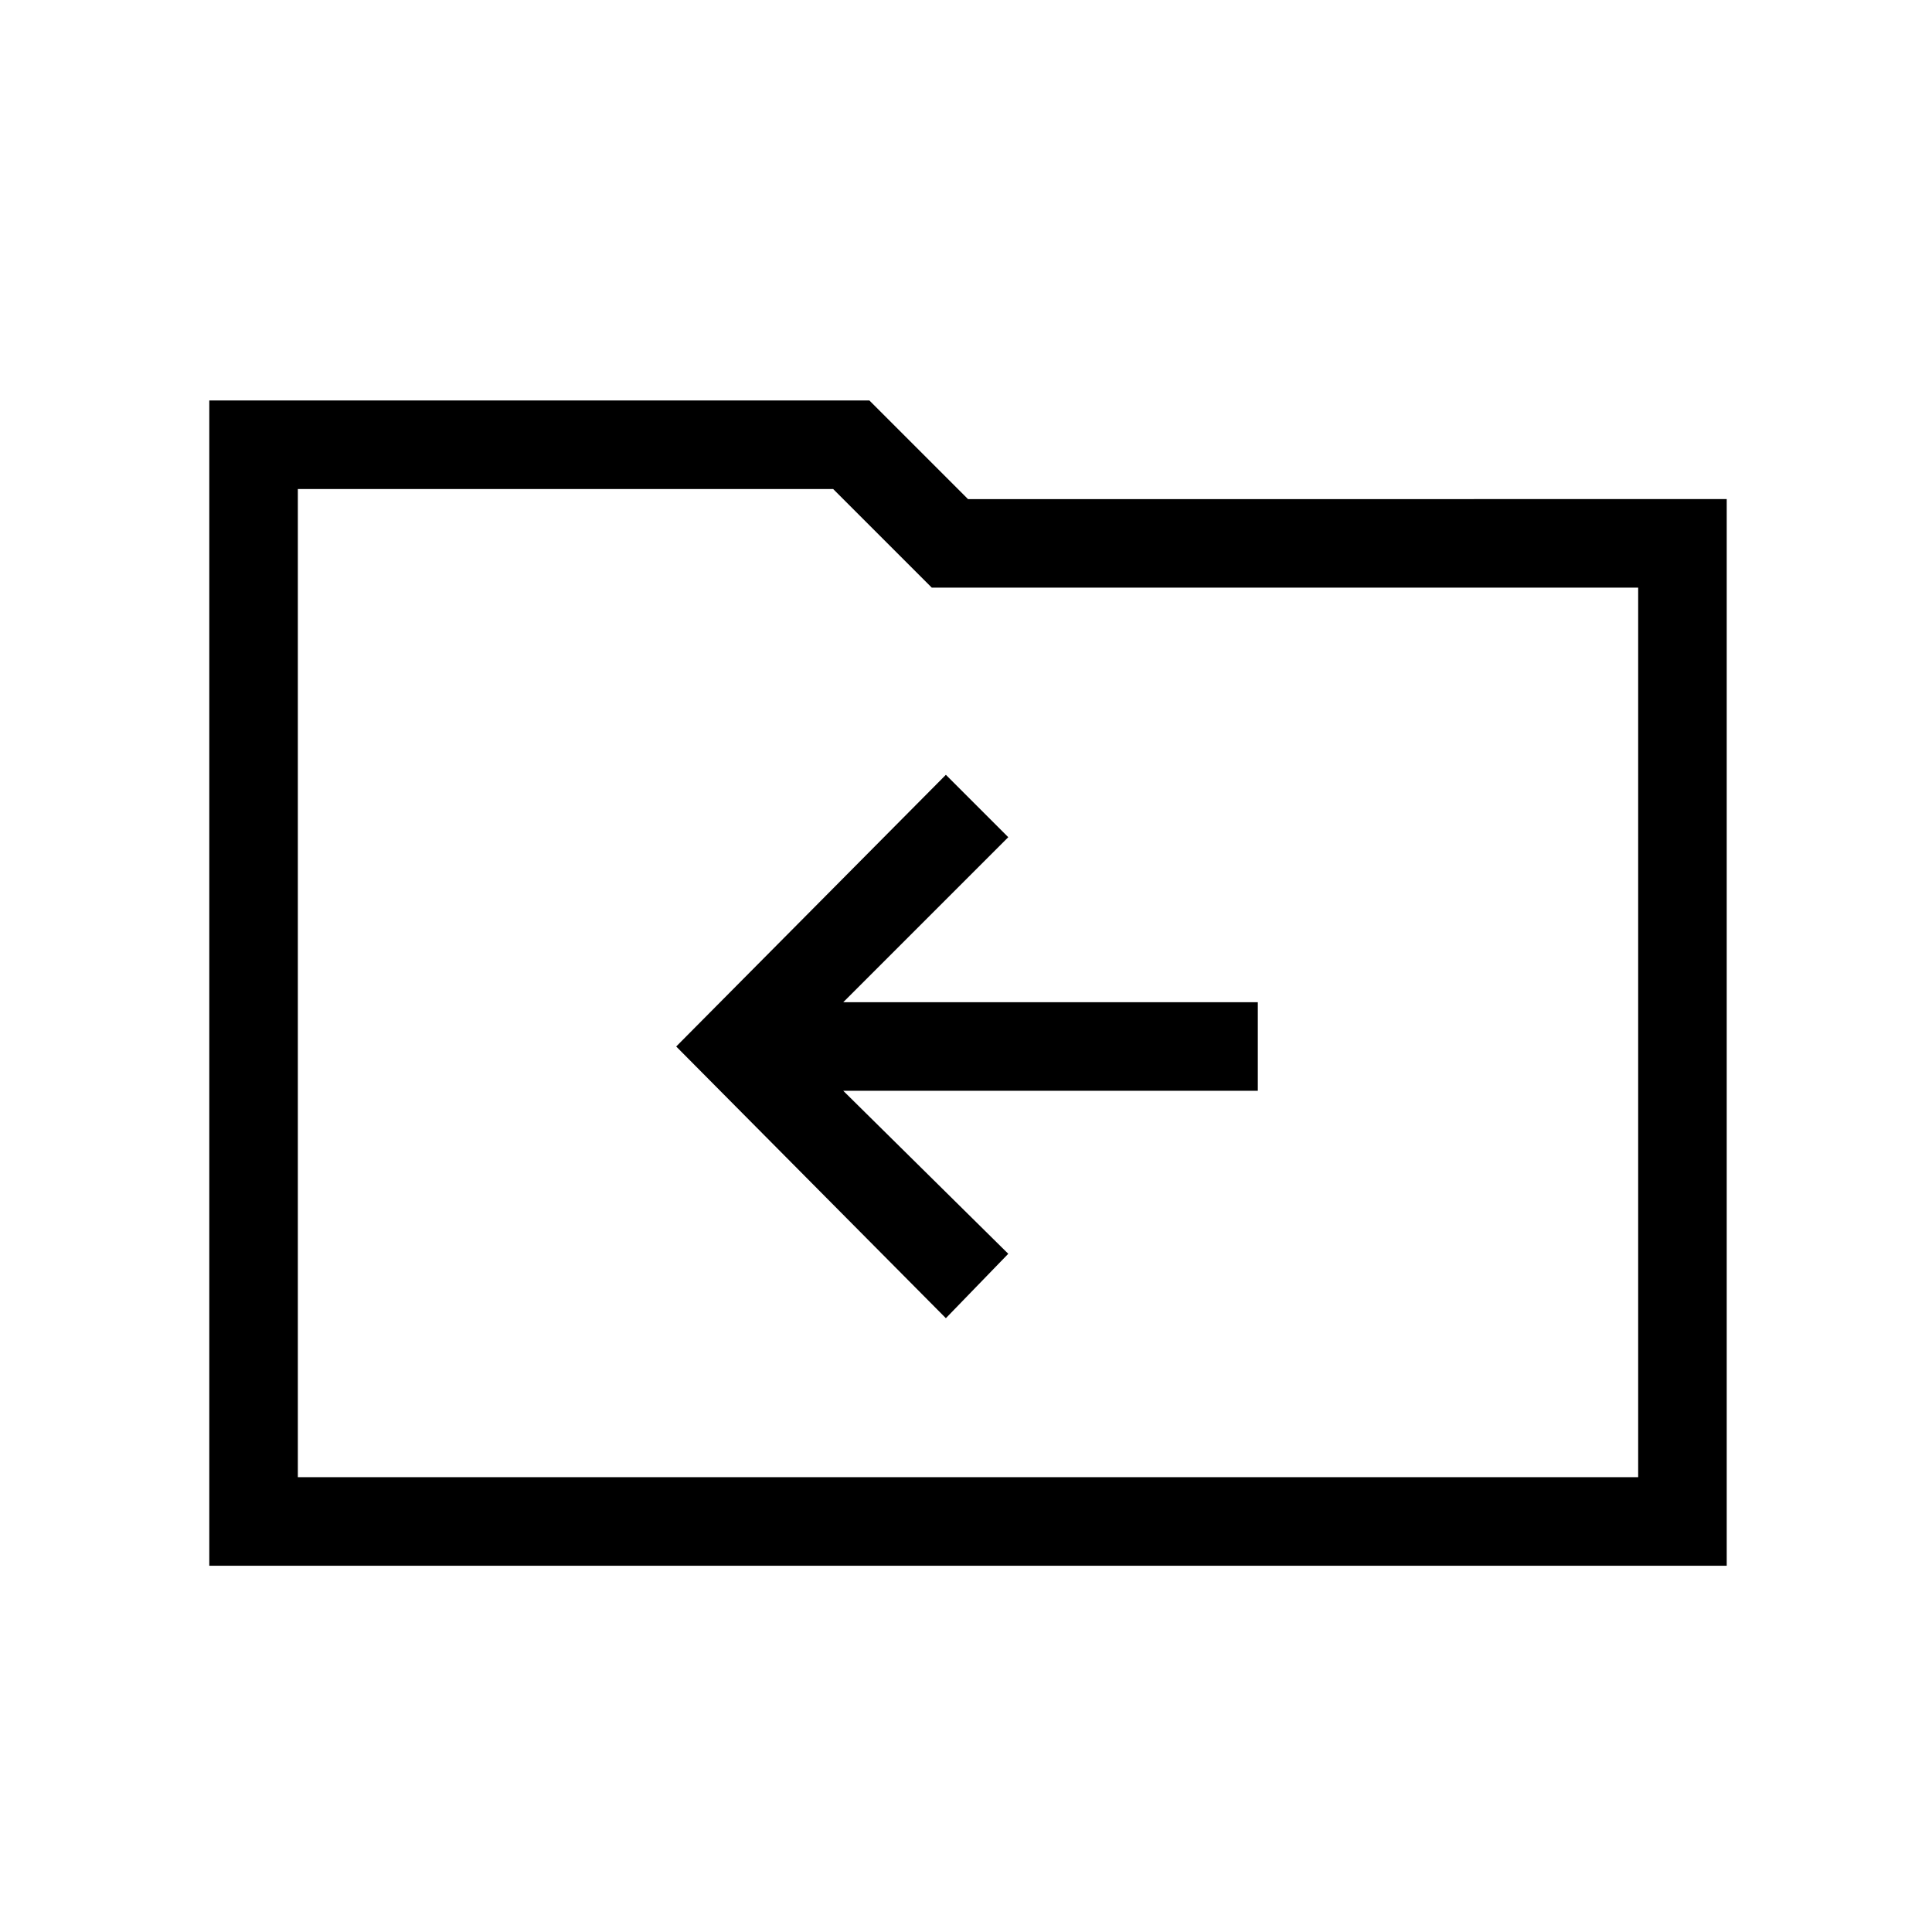<svg xmlns="http://www.w3.org/2000/svg" height="48" width="48"><path d="m23.5 32.75 1.55-1.6-4.1-4.05h10.3v-2.2h-10.3l4.1-4.1-1.55-1.55L16.8 26ZM5.2 38.9V9.95h16.4l2.45 2.45H42.9v26.5Zm2.2-2.2h33.3V14.6H23.15l-2.45-2.45H7.4Zm0 0V12.15v2.45Z"/></svg>